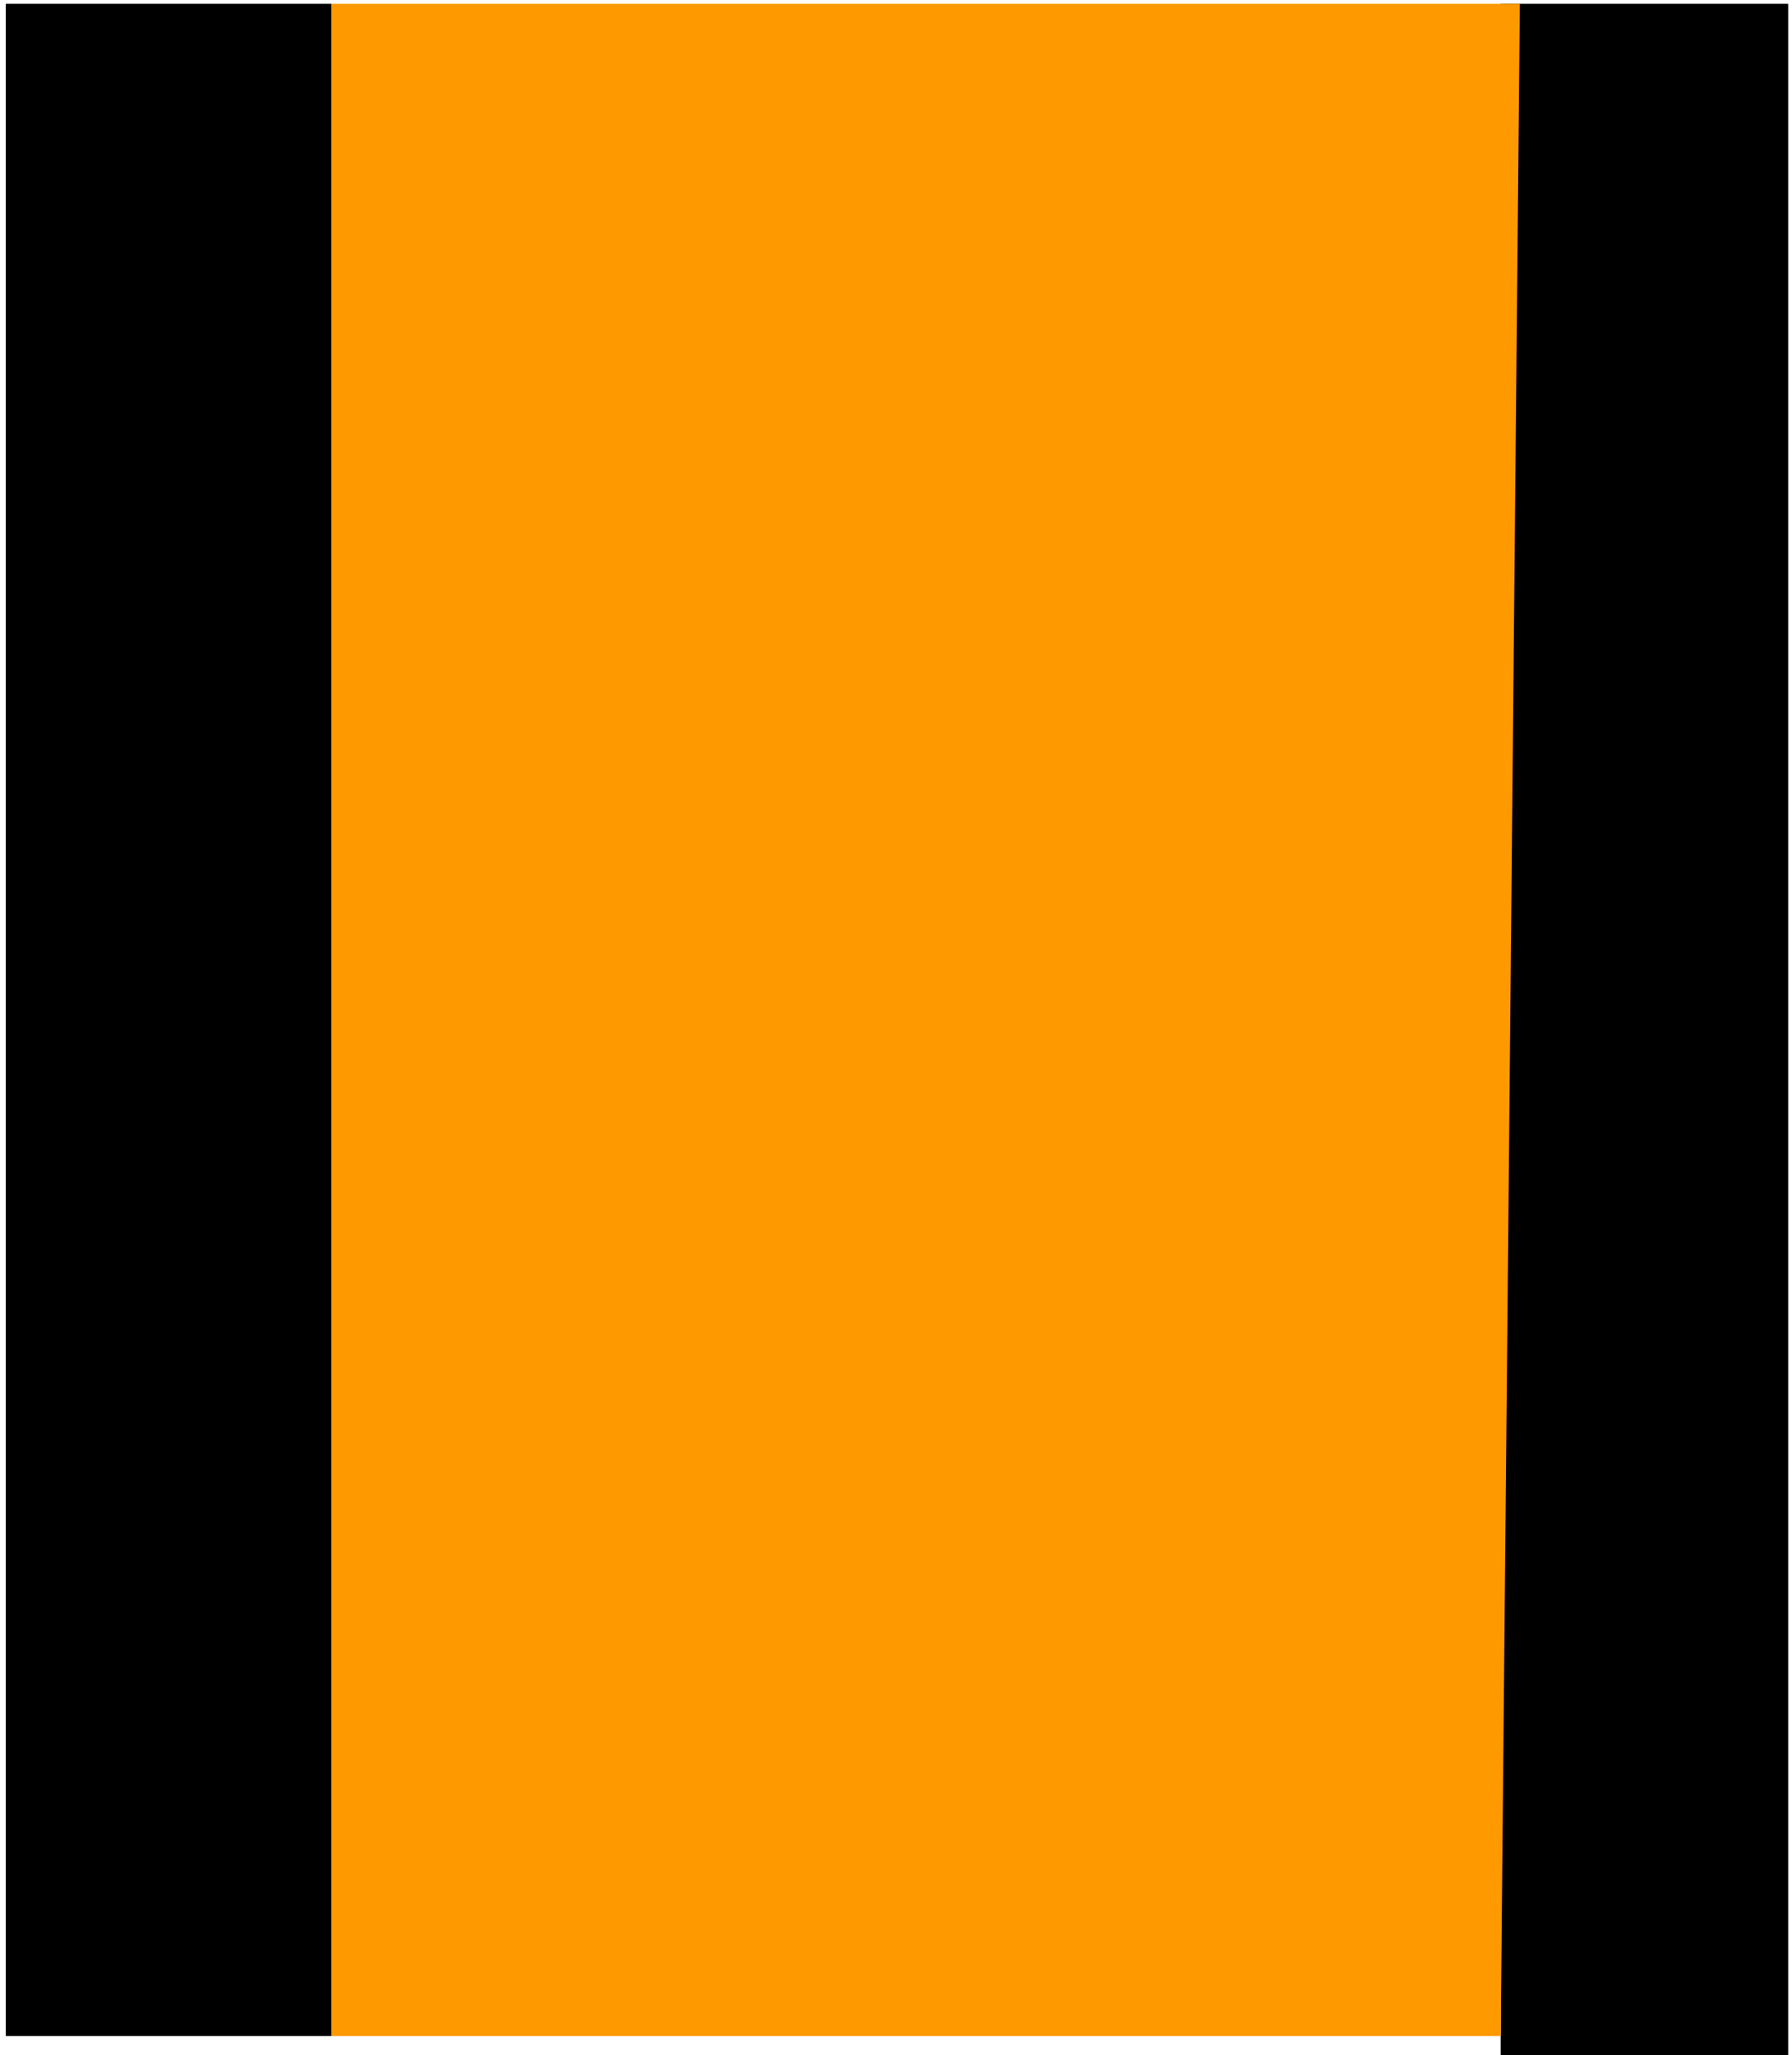 <svg version="1.2" xmlns="http://www.w3.org/2000/svg" viewBox="0.37 0.68 9.35 10.72">
	<title>vertical</title>
	<style>
		.s0 { fill: #000000 } 
		.s1 { fill: #ff9900 } 
	</style>
	<g>
		<g id="Layer0_0_FILL">
			<path class="s0" d="m2.1 0.7h-1.7v10.6h1.7zm7.6 0h-1.5v10.7h1.5z"/>
			<path class="s1" d="m8.2 11.3l0.1-10.6h-6.2v10.6z"/>
		</g>
	</g>
</svg>